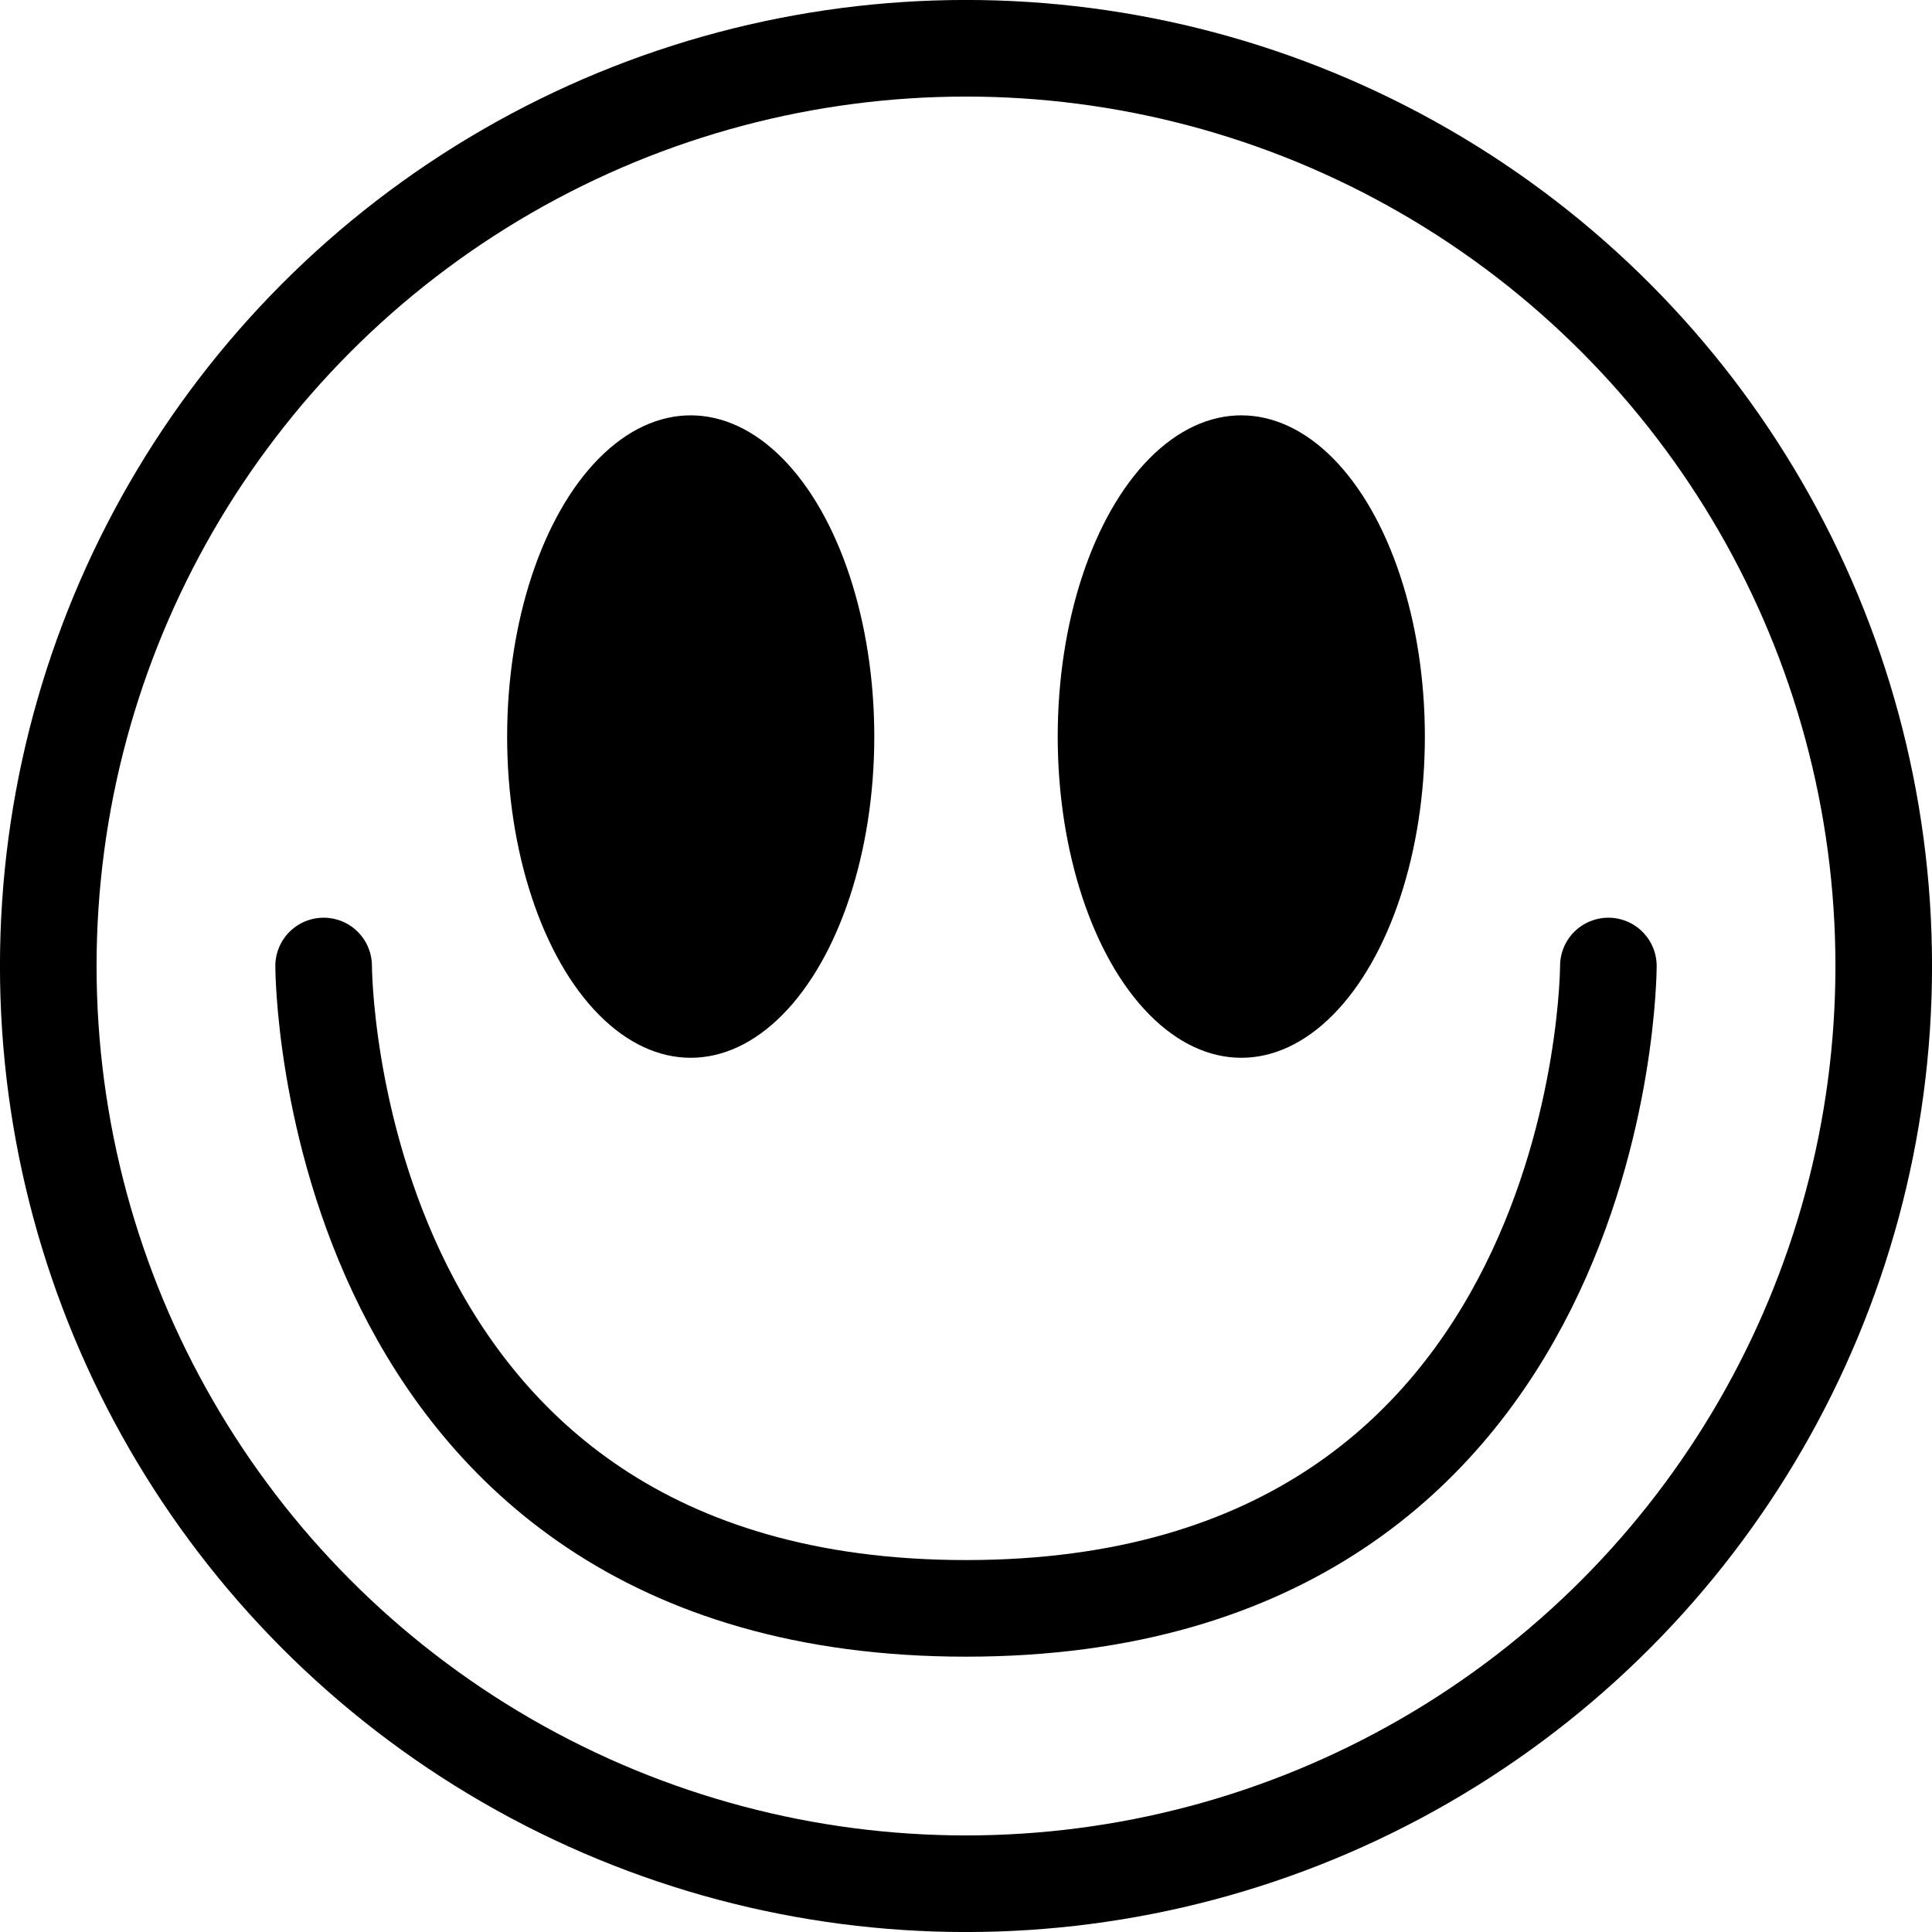 <svg xmlns="http://www.w3.org/2000/svg" width="100" height="100" viewBox="0 0 26.458 26.458"><circle cx="13.229" cy="13.229" r="12.568" fill="none" stroke="#000" stroke-linecap="round" stroke-linejoin="round" stroke-width="1.323" style="paint-order:markers stroke fill"/><path fill="none" stroke="#000" stroke-linecap="round" stroke-linejoin="round" stroke-width="1.323" d="M4.432 13.229s0 8.797 8.797 8.797 8.797-8.797 8.797-8.797" style="paint-order:markers stroke fill"/><ellipse cx="9.459" cy="10.087" rx="2.514" ry="4.399" style="paint-order:markers stroke fill"/><ellipse cx="16.999" cy="10.087" rx="2.514" ry="4.399" style="paint-order:markers stroke fill"/></svg>
